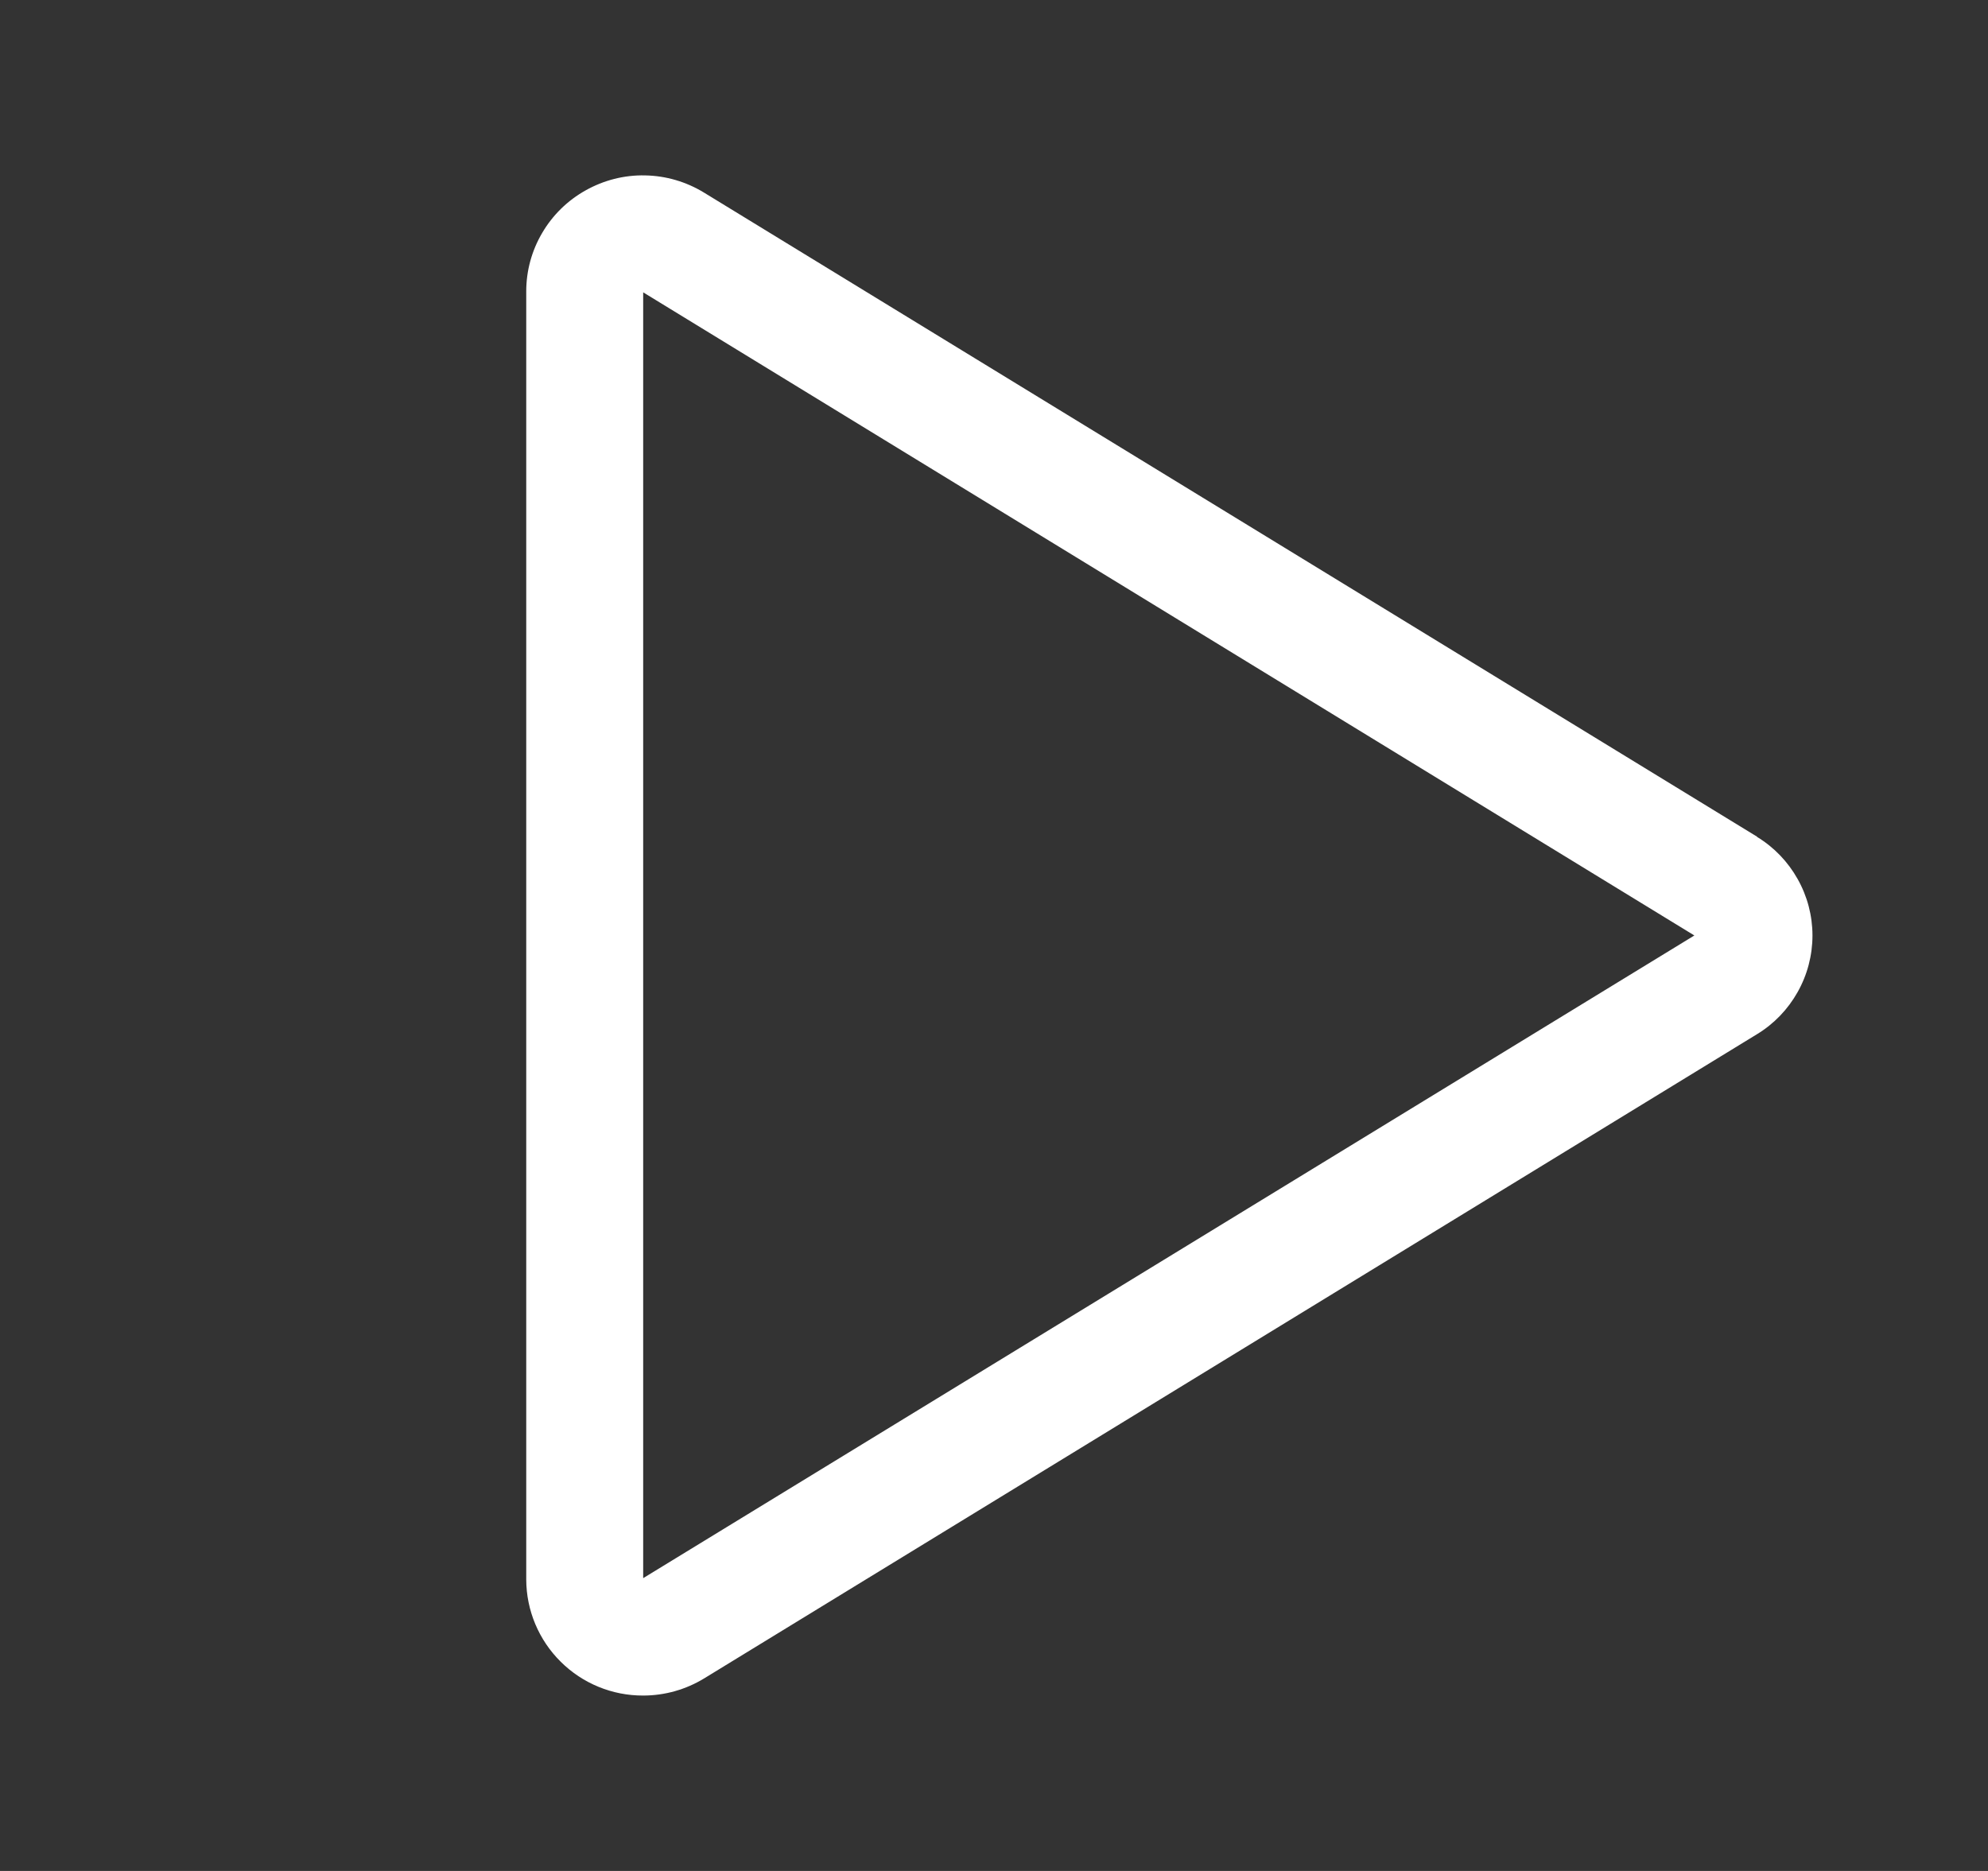<svg width="17" height="16" viewBox="0 0 17 16" fill="none" xmlns="http://www.w3.org/2000/svg">
<rect x="0" y="0" width="17" height="16" fill="#333333" stroke="none"/>
<path d="M15.025 7.155L6.02 1.647C5.868 1.554 5.694 1.503 5.516 1.5C5.338 1.496 5.163 1.541 5.008 1.628C4.854 1.714 4.726 1.839 4.637 1.991C4.547 2.143 4.5 2.316 4.5 2.492V13.508C4.501 13.772 4.607 14.025 4.795 14.211C4.982 14.397 5.236 14.501 5.5 14.5C5.684 14.5 5.865 14.449 6.022 14.353L15.025 8.844C15.17 8.756 15.289 8.632 15.372 8.484C15.455 8.337 15.499 8.17 15.499 8C15.499 7.831 15.455 7.664 15.372 7.517C15.289 7.369 15.17 7.245 15.025 7.157V7.155ZM5.5 13.496V2.5L14.489 8L5.5 13.496Z" fill="white"/>
</svg>
